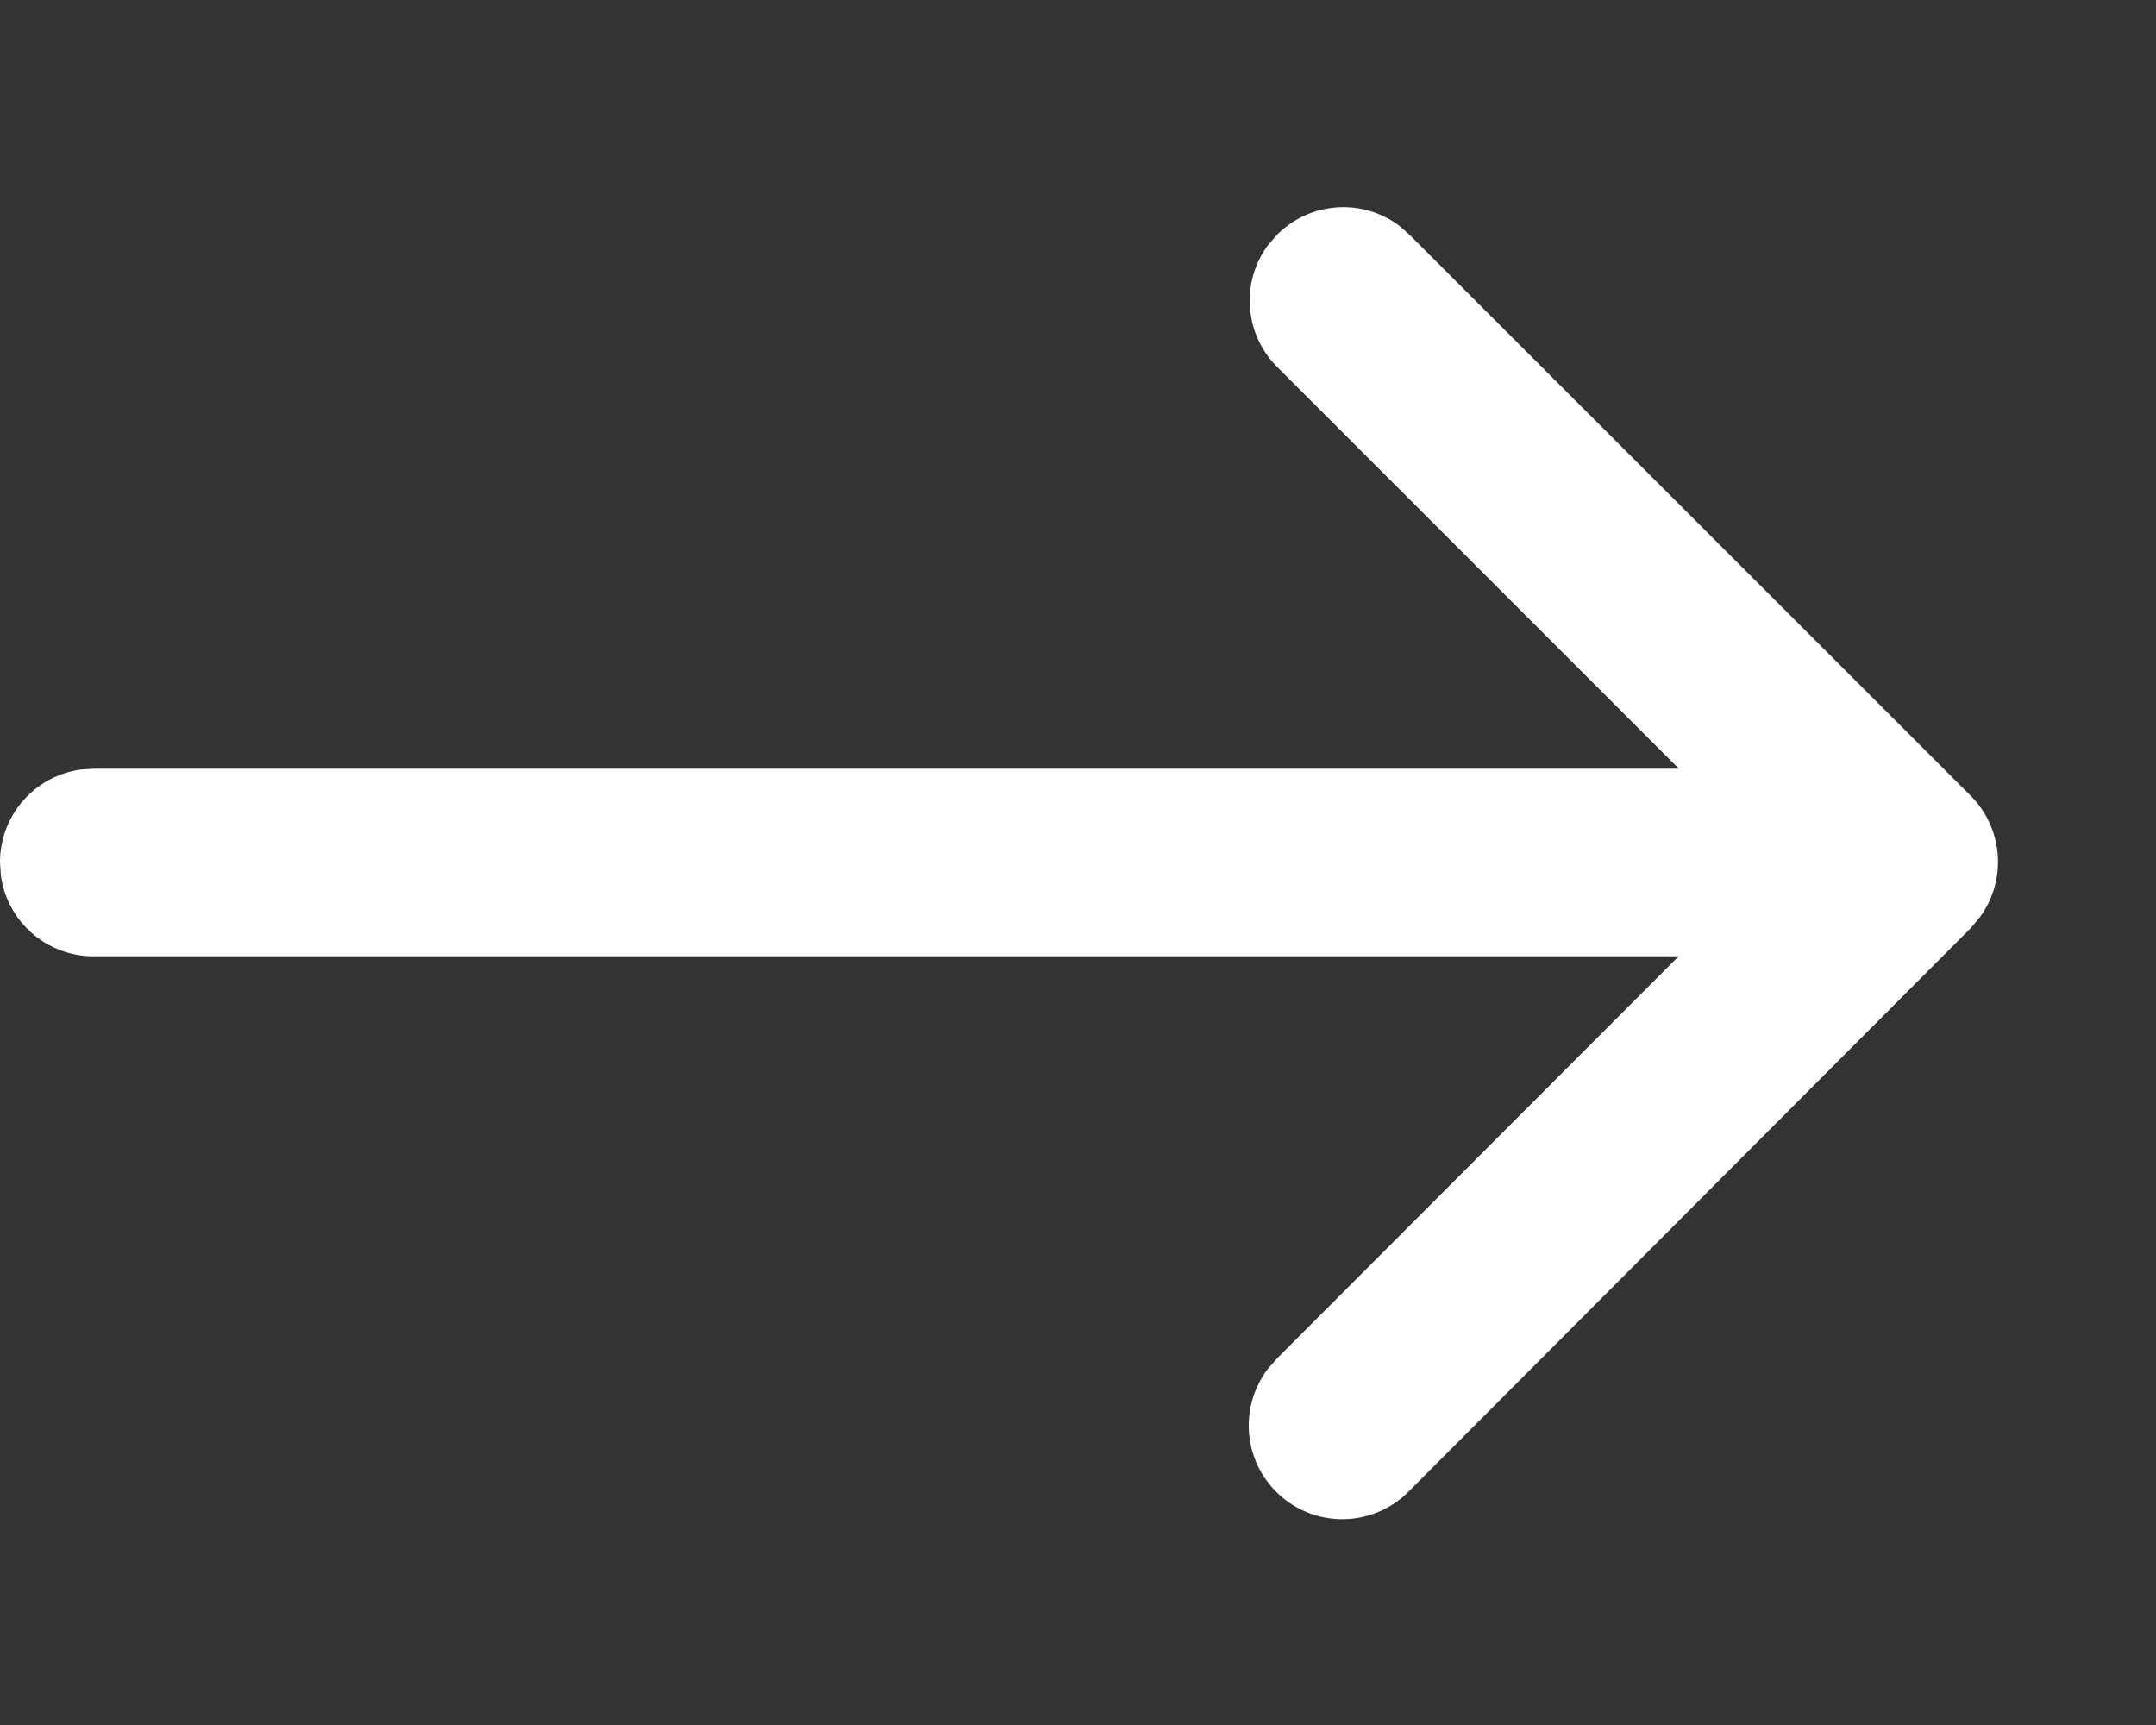 <svg xmlns="http://www.w3.org/2000/svg" fill="none" viewBox="0 0 10 8"><rect x="0" y="0" width="10" height="8" fill="#333333" stroke="none"/><path fill="#fff" d="M9.14 3.69L6.537 1.088l-.048-.042a.434.434 0 00-.565.042l-.043.049a.434.434 0 00.043.565l1.863 1.863H.434l-.059.004A.434.434 0 000 4l.004.06a.434.434 0 00.43.375h7.352L5.923 6.3l-.042.048a.434.434 0 00.657.565L9.14 4.305l.042-.05a.434.434 0 00-.042-.565z"/></svg>
